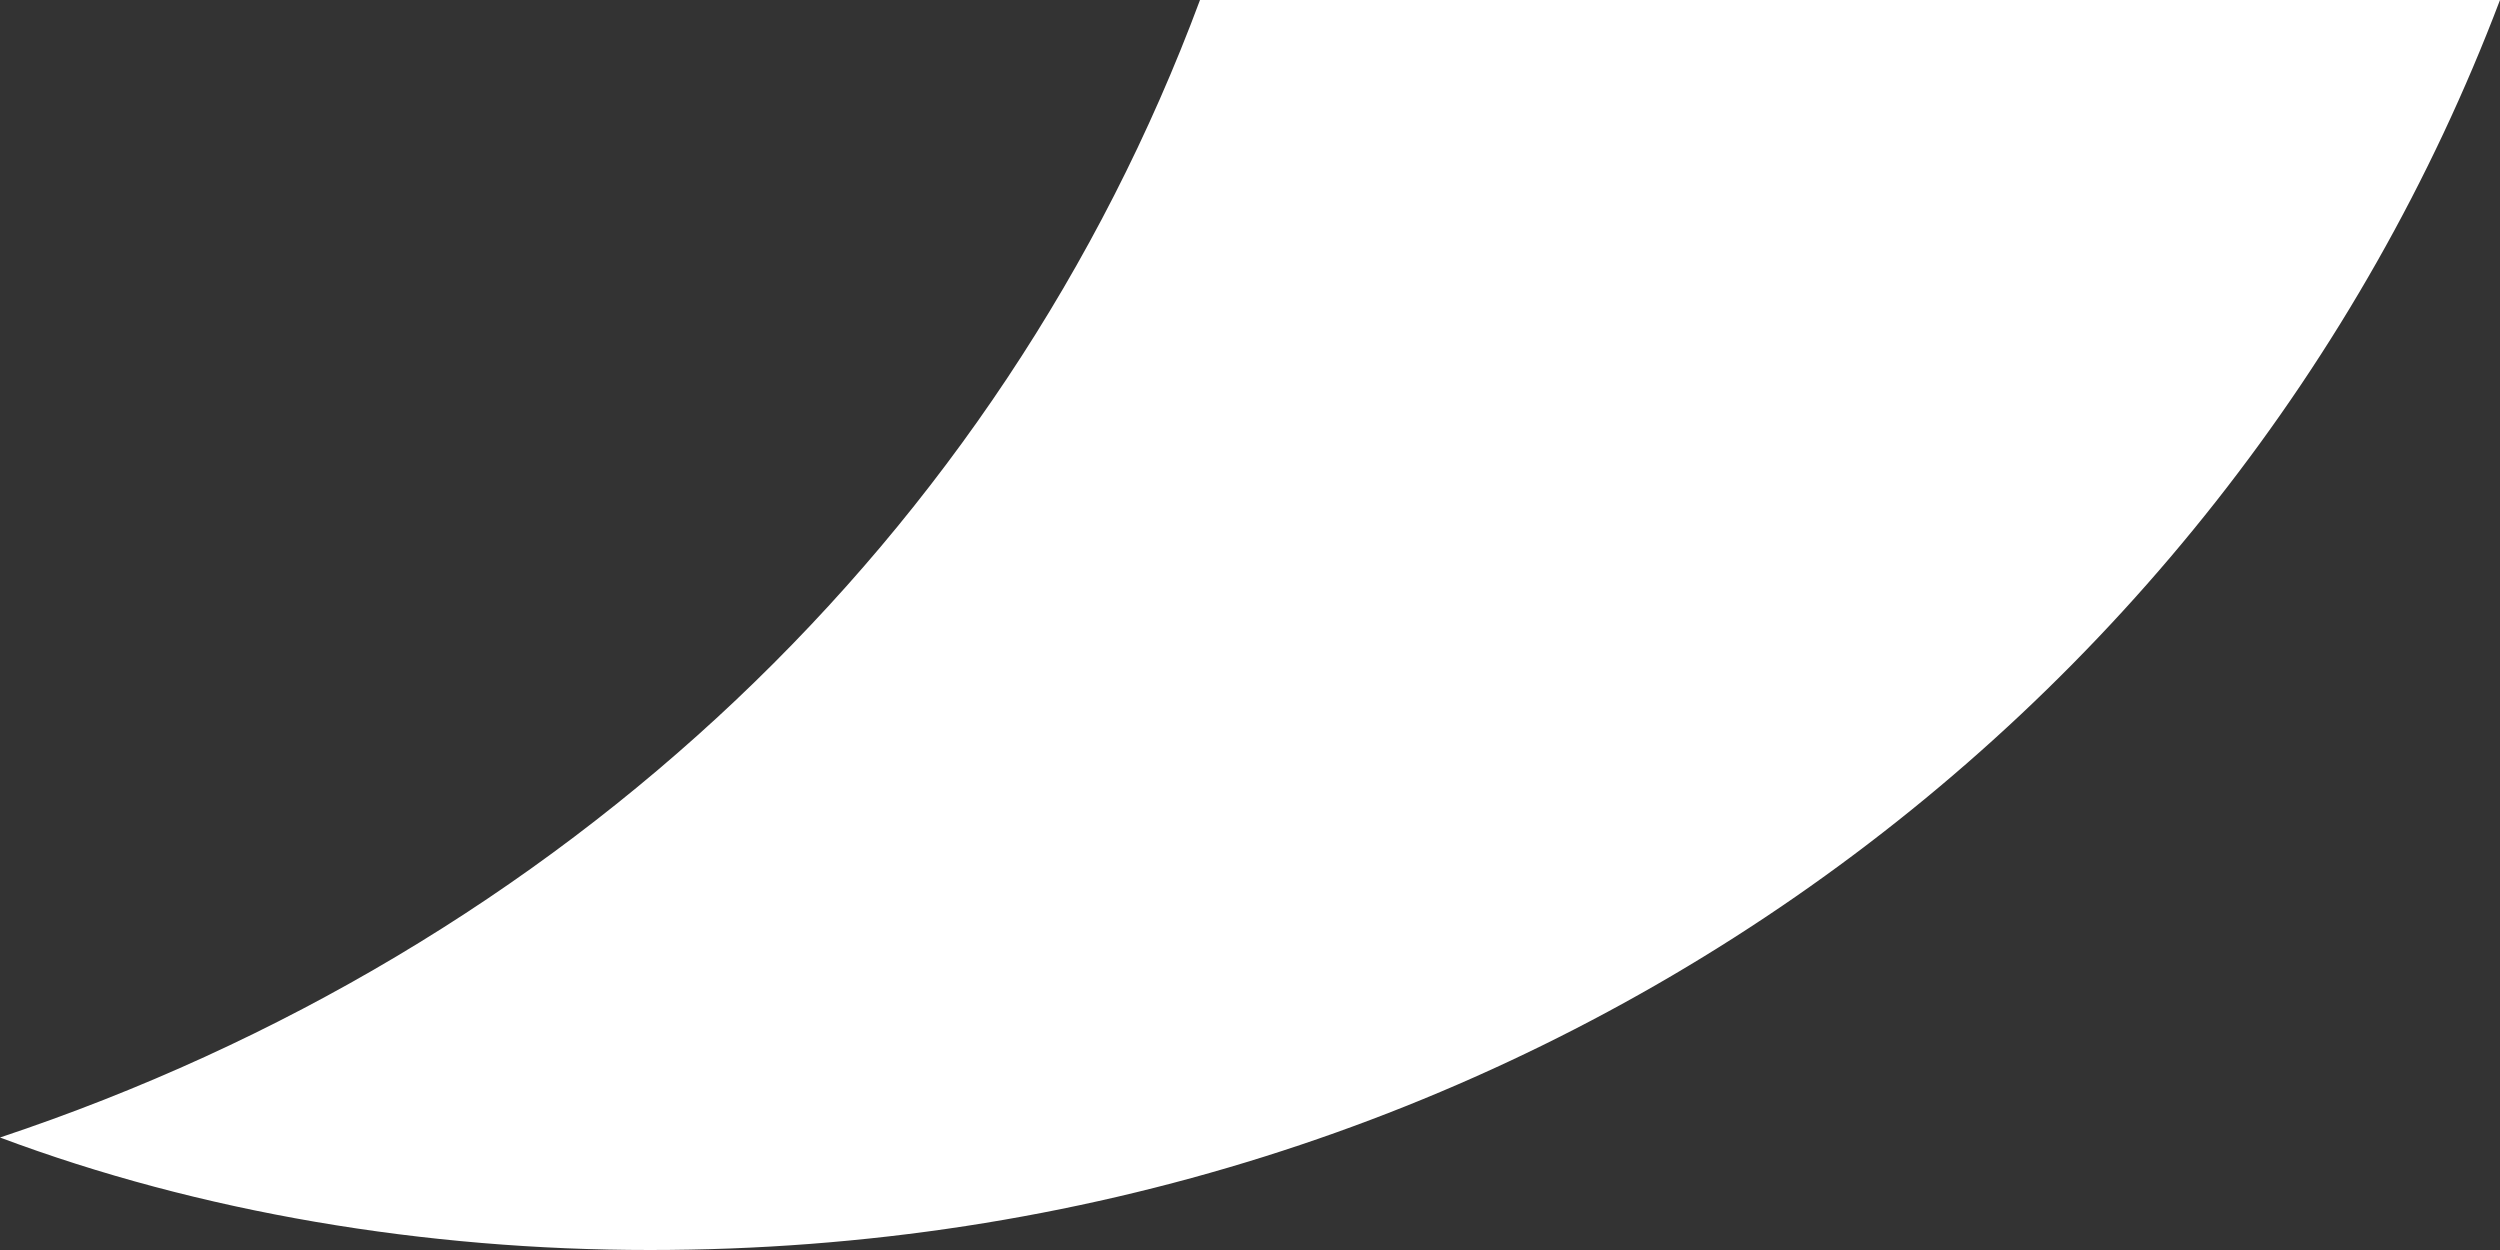 <svg width="20" height="10" viewBox="0 0 20 10" fill="none" xmlns="http://www.w3.org/2000/svg">
<rect x="0" y="0" width="20" height="10" fill="#333333" stroke="none"/>
<path d="M9.6 0H20C17.8 5.8 12.1 10 5.2 10C3.4 10 1.6 9.7 0 9.1C4.5 7.6 8 4.3 9.6 0Z" fill="white"/>
</svg>
